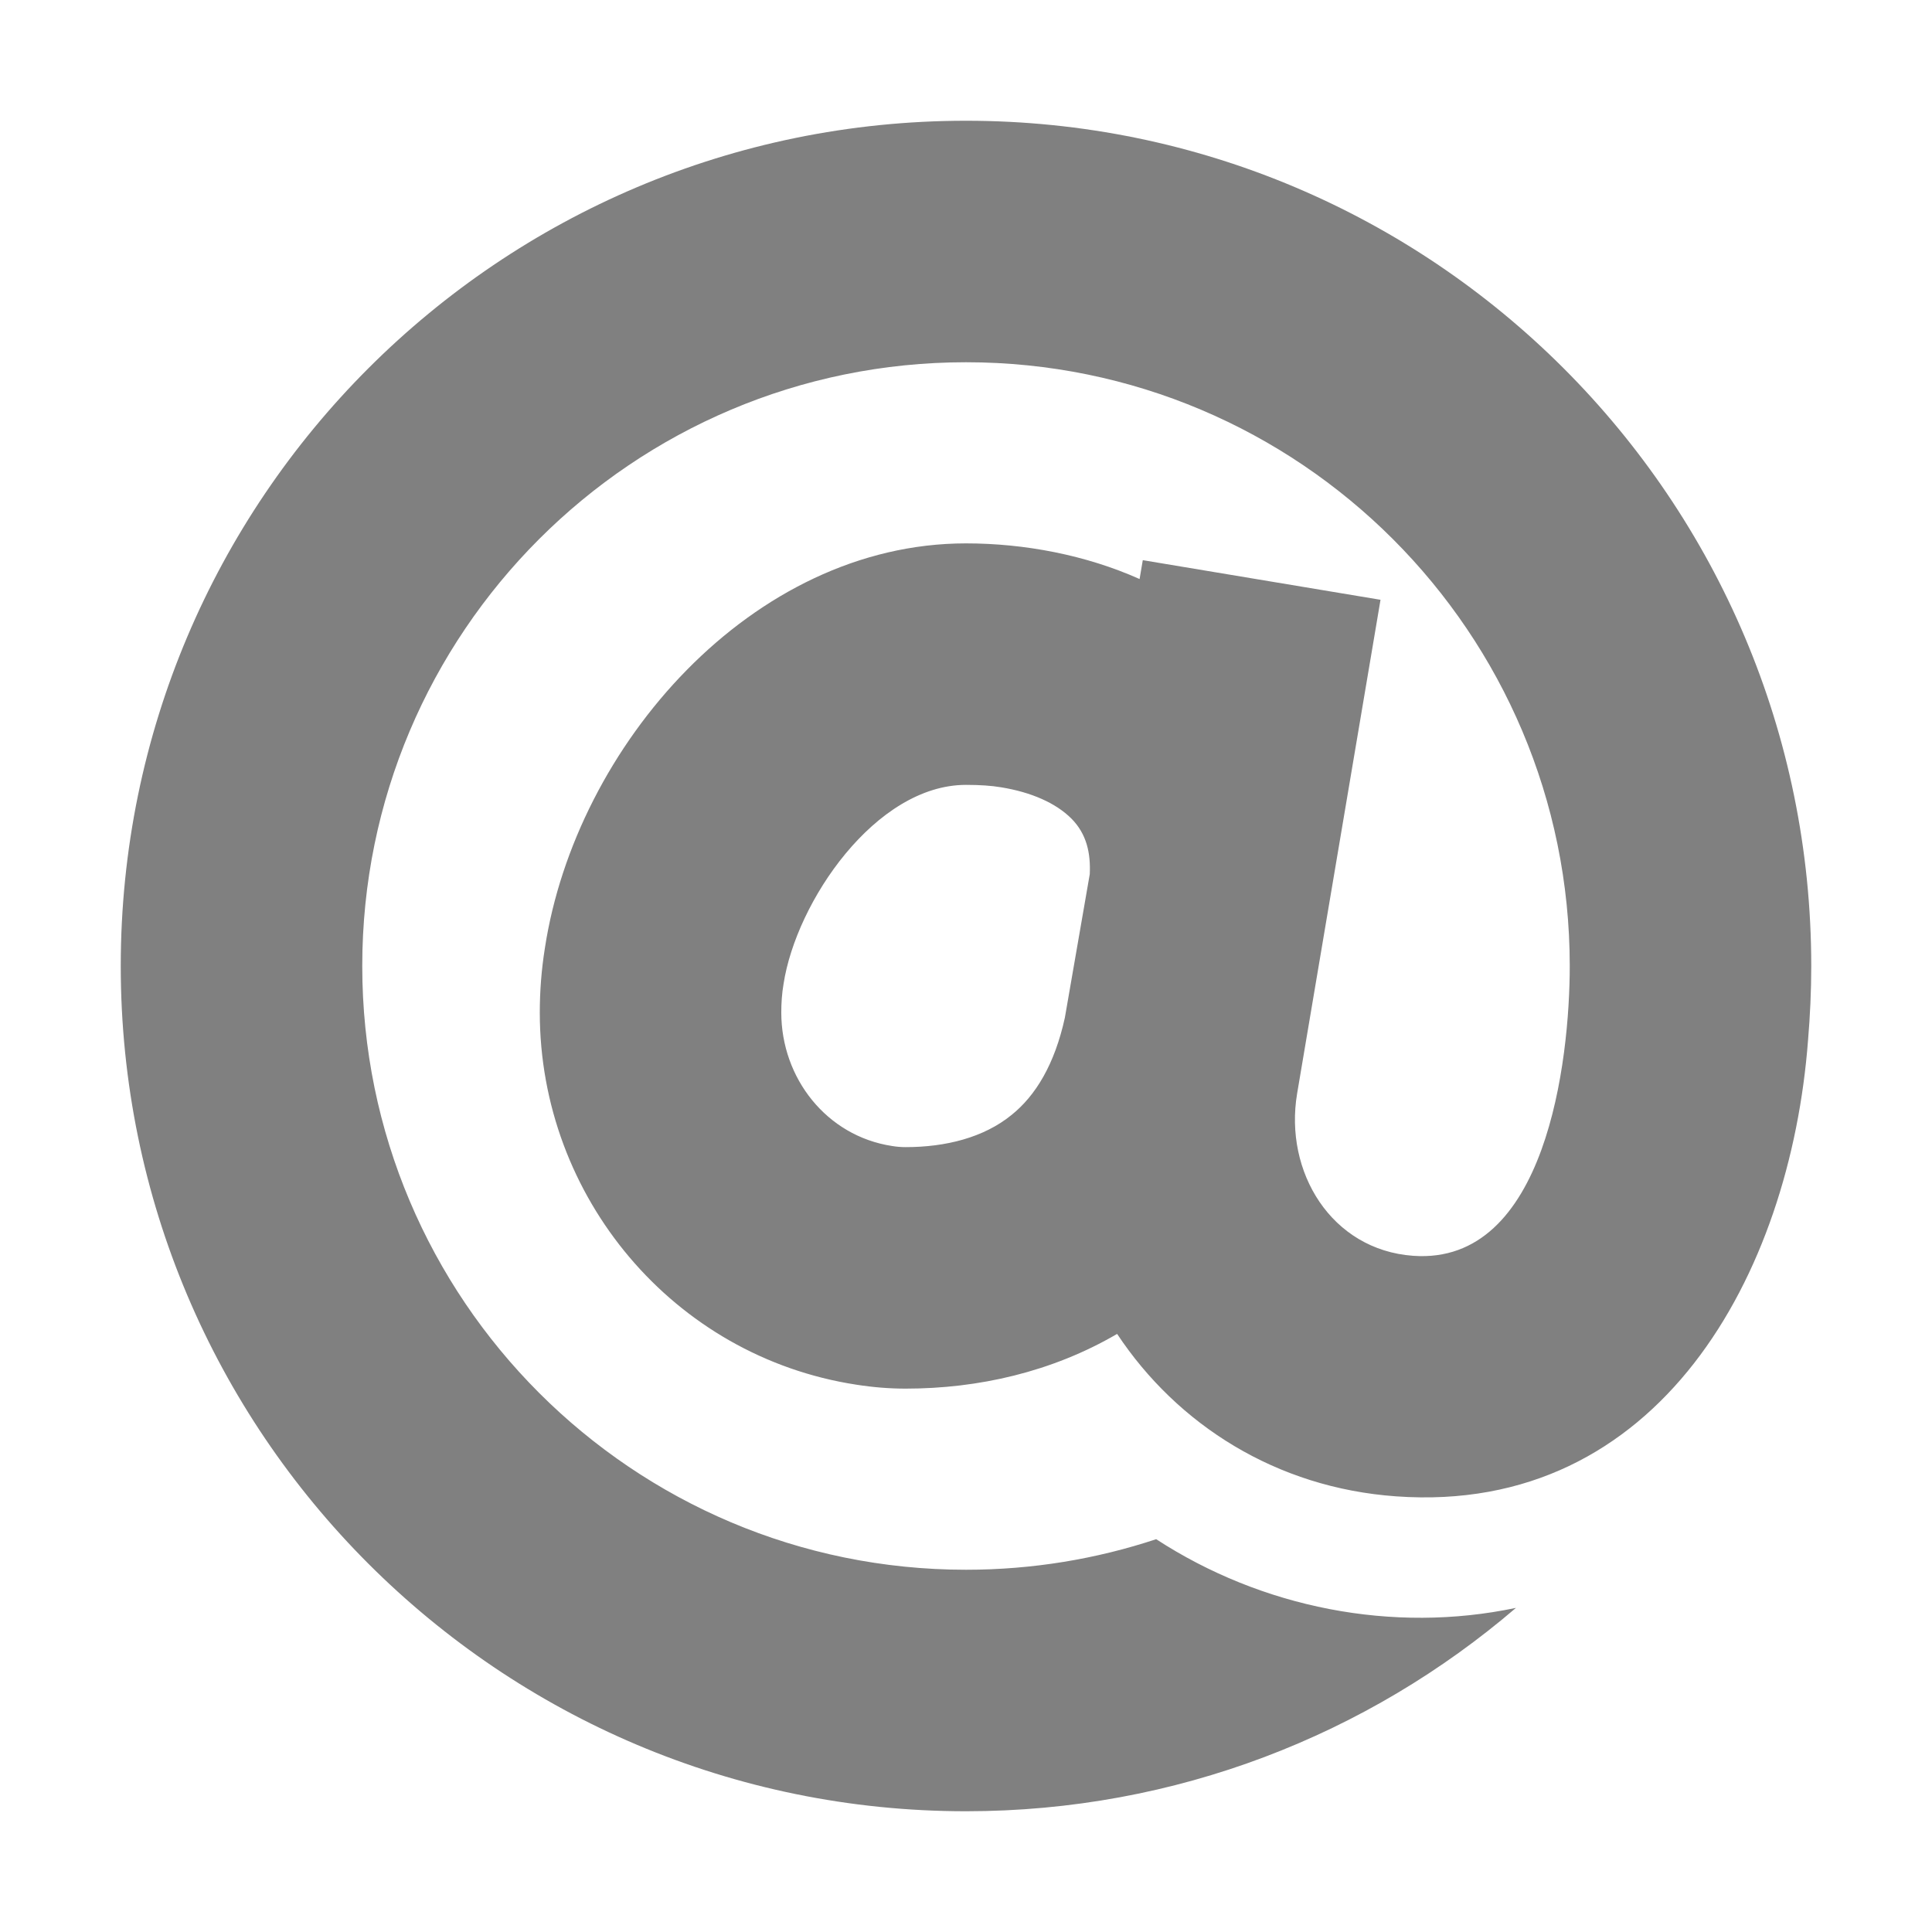 <?xml version="1.0" encoding="UTF-8"?>
<!DOCTYPE svg PUBLIC "-//W3C//DTD SVG 1.1//EN" "http://www.w3.org/Graphics/SVG/1.1/DTD/svg11.dtd">
<svg xmlns="http://www.w3.org/2000/svg" xml:space="preserve" width="1024px" height="1024px" shape-rendering="geometricPrecision" text-rendering="geometricPrecision" image-rendering="optimizeQuality" fill-rule="nonzero" clip-rule="evenodd" viewBox="0 0 10240 10240" xmlns:xlink="http://www.w3.org/1999/xlink">
	<title>symbol_at icon</title>
	<desc>symbol_at icon from the IconExperience.com O-Collection. Copyright by INCORS GmbH (www.incors.com).</desc>
	<path id="curve0" fill="#808080" d="M5120 640c2474,0 4480,2006 4480,4480 0,132 -6,263 -17,393 -94,1242 -789,2518 -2183,2418 -636,-45 -1160,-380 -1479,-861 -346,202 -736,290 -1121,290 -86,0 -173,-7 -262,-21 -969,-149 -1677,-995 -1677,-1972 0,-109 8,-223 27,-342 164,-1070 1097,-2145 2232,-2145 311,0 636,62 920,189l17 -100 1260 210 -442 2617c-70,416 182,829 615,860 705,51 830,-1034 830,-1536 0,-1767 -1433,-3200 -3200,-3200 -1767,0 -3200,1433 -3200,3200 0,1767 1433,3200 3200,3200 352,0 691,-57 1008,-162 559,364 1253,502 1907,364 -784,672 -1802,1078 -2915,1078 -2474,0 -4480,-2006 -4480,-4480 0,-2474 2006,-4480 4480,-4480zm656 3993c5,-111 -16,-212 -97,-294 -83,-83 -213,-140 -372,-166 -52,-9 -115,-13 -187,-13 -479,0 -900,619 -967,1055 -9,52 -12,103 -12,152 0,346 239,654 587,707 24,4 48,6 72,6 211,0 414,-50 562,-171 127,-102 228,-268 282,-515l132 -761z"/>
</svg>

